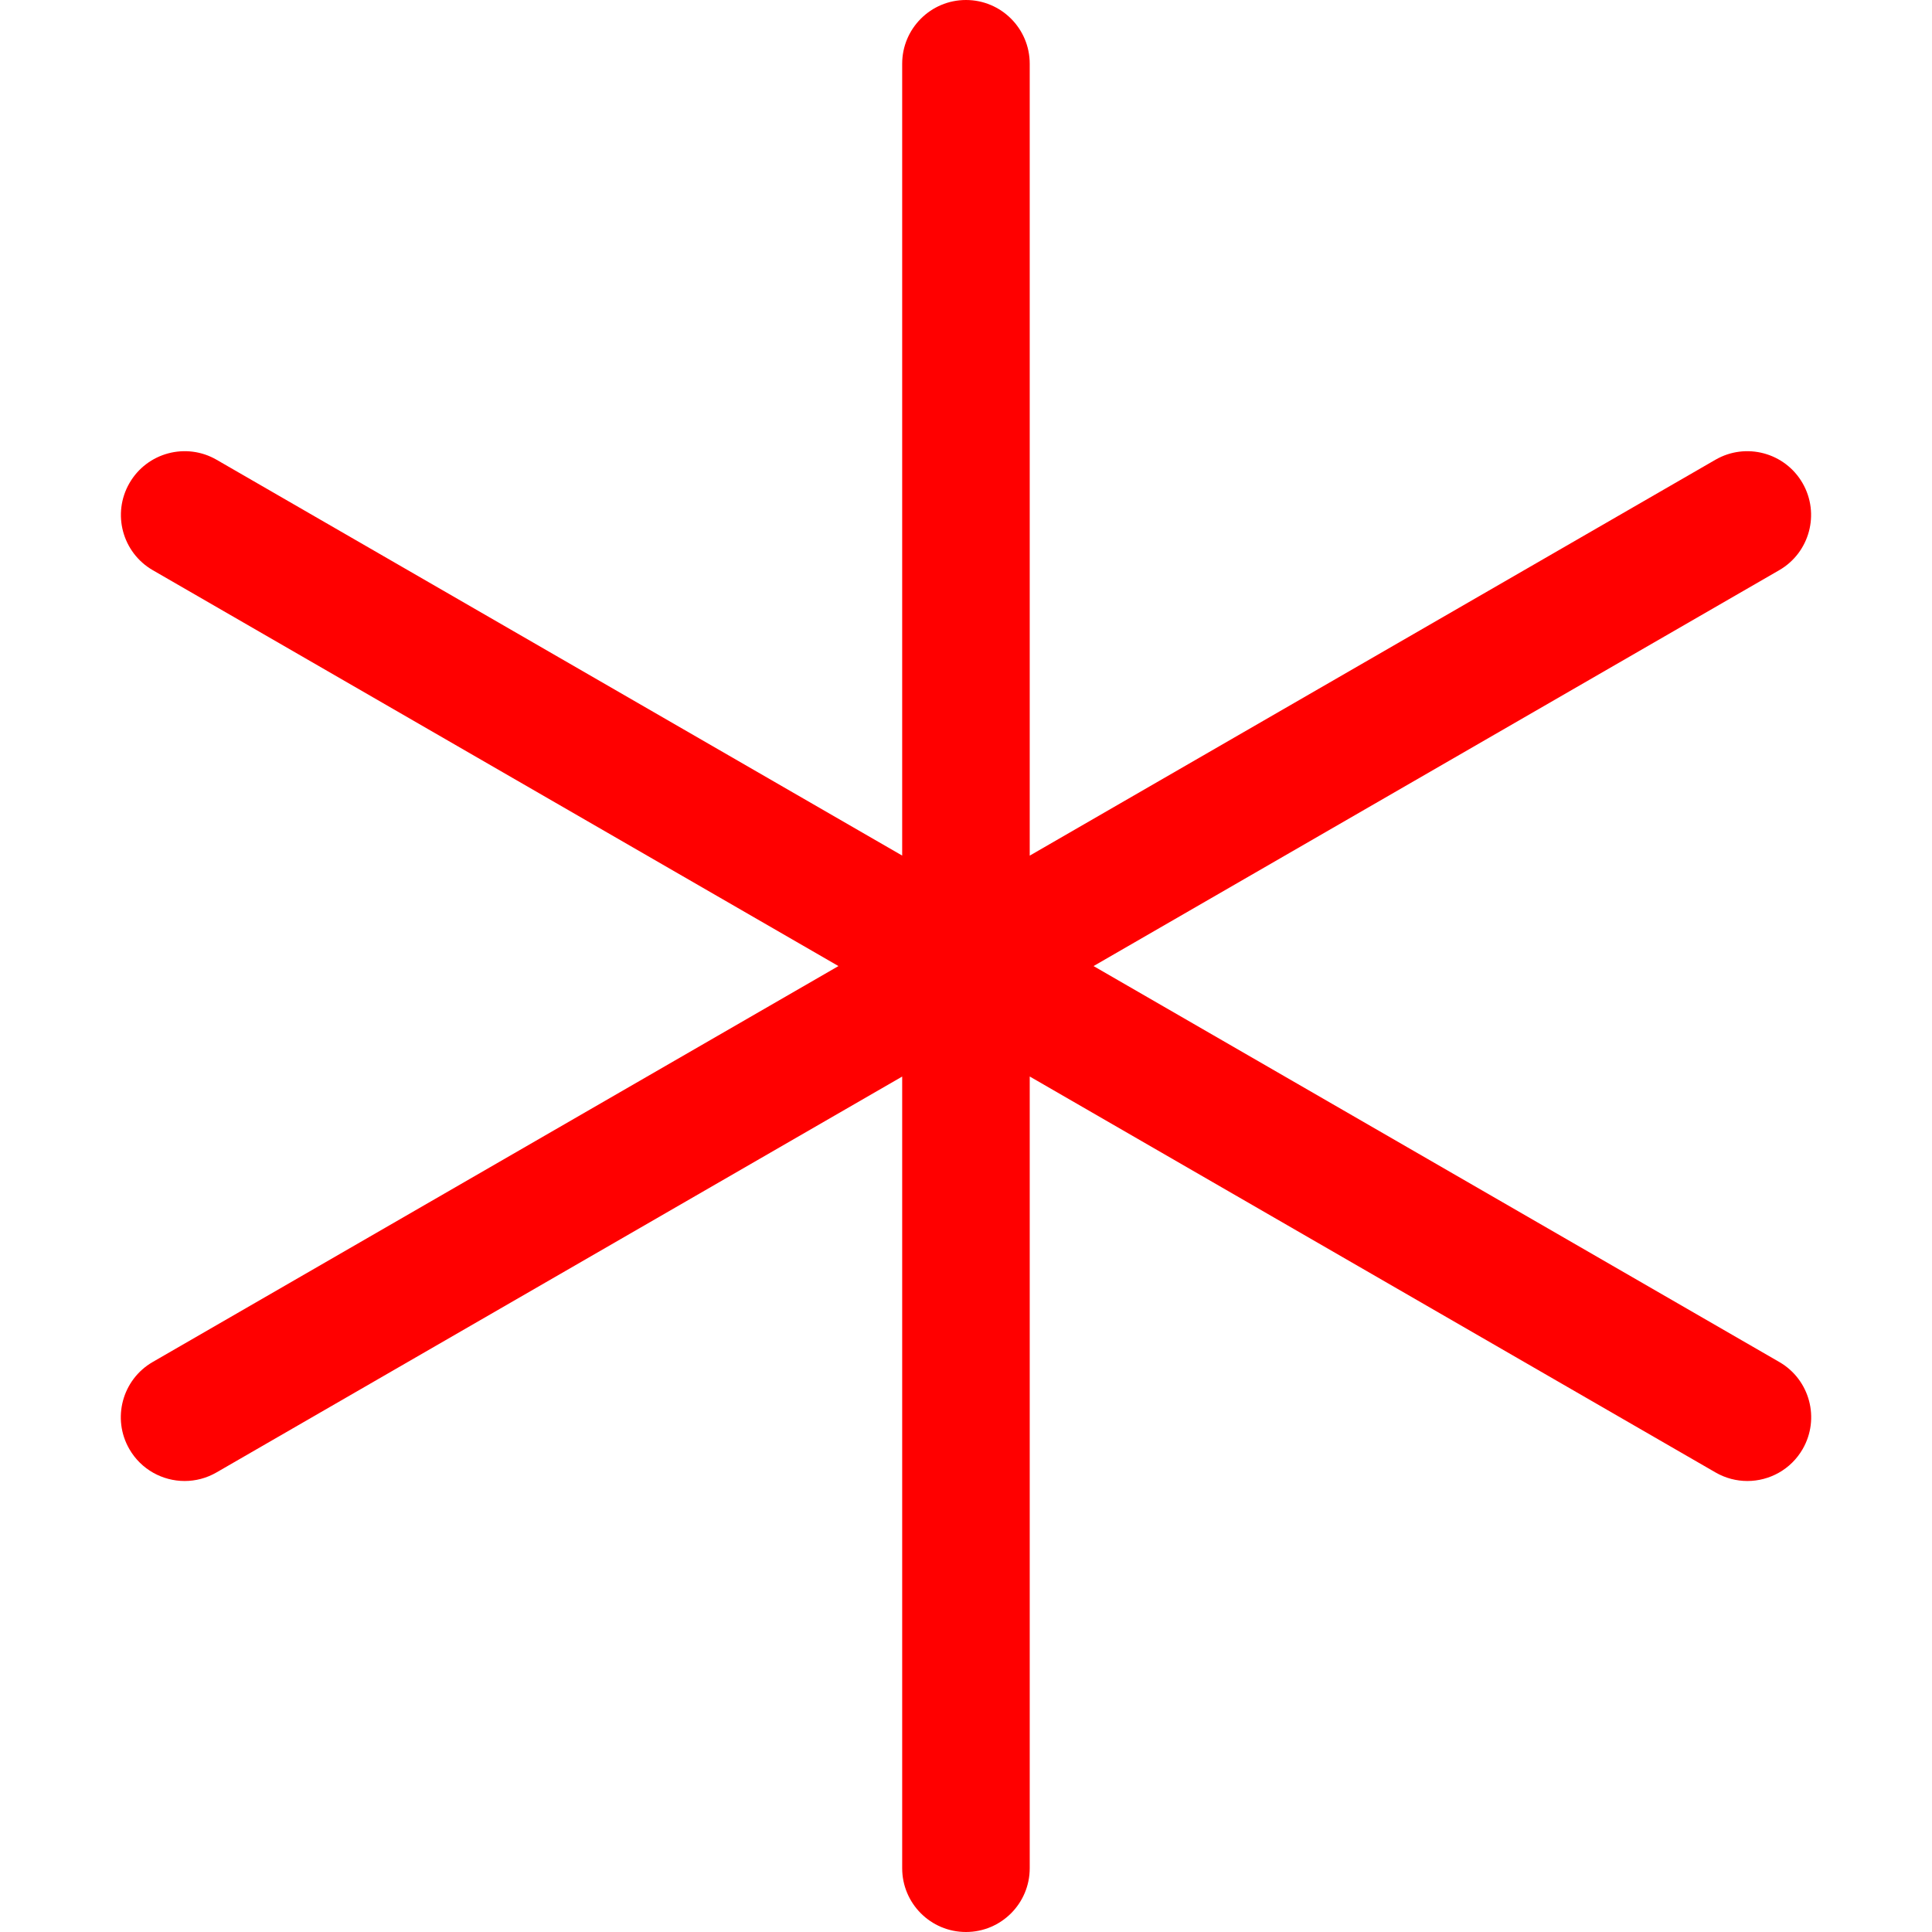 <?xml version="1.0"?>
<svg xmlns="http://www.w3.org/2000/svg" xmlns:xlink="http://www.w3.org/1999/xlink" version="1.1" id="Capa_1" x="0px" y="0px" viewBox="0 0 227.214 227.214" style="enable-background:new 0 0 227.214 227.214;" xml:space="preserve" width="512px" height="512px" class=""><g><path d="M209.255,160.178l-80.648-46.563l80.637-46.556c3.587-2.071,4.816-6.658,2.745-10.245  c-2.071-3.587-6.658-4.817-10.245-2.745l-80.643,46.559V7.5c0-4.142-3.358-7.5-7.5-7.5c-4.142,0-7.5,3.358-7.5,7.5v93.121  L25.47,54.069c-3.587-2.073-8.174-0.842-10.245,2.745c-2.071,3.587-0.842,8.174,2.745,10.245l80.637,46.556l-80.648,46.563  c-3.587,2.071-4.816,6.658-2.745,10.245c1.389,2.406,3.91,3.751,6.502,3.751c1.273,0,2.562-0.324,3.743-1.006l80.643-46.559v93.105  c0,4.142,3.358,7.5,7.5,7.5c4.142,0,7.5-3.358,7.5-7.5v-93.112l80.654,46.566c1.181,0.682,2.471,1.006,3.743,1.006  c2.592,0,5.113-1.346,6.502-3.751C214.072,166.835,212.843,162.249,209.255,160.178z" data-original="#000000" class="active-path" data-old_color="#FD0000" fill="#FF0000"/></g> </svg>
